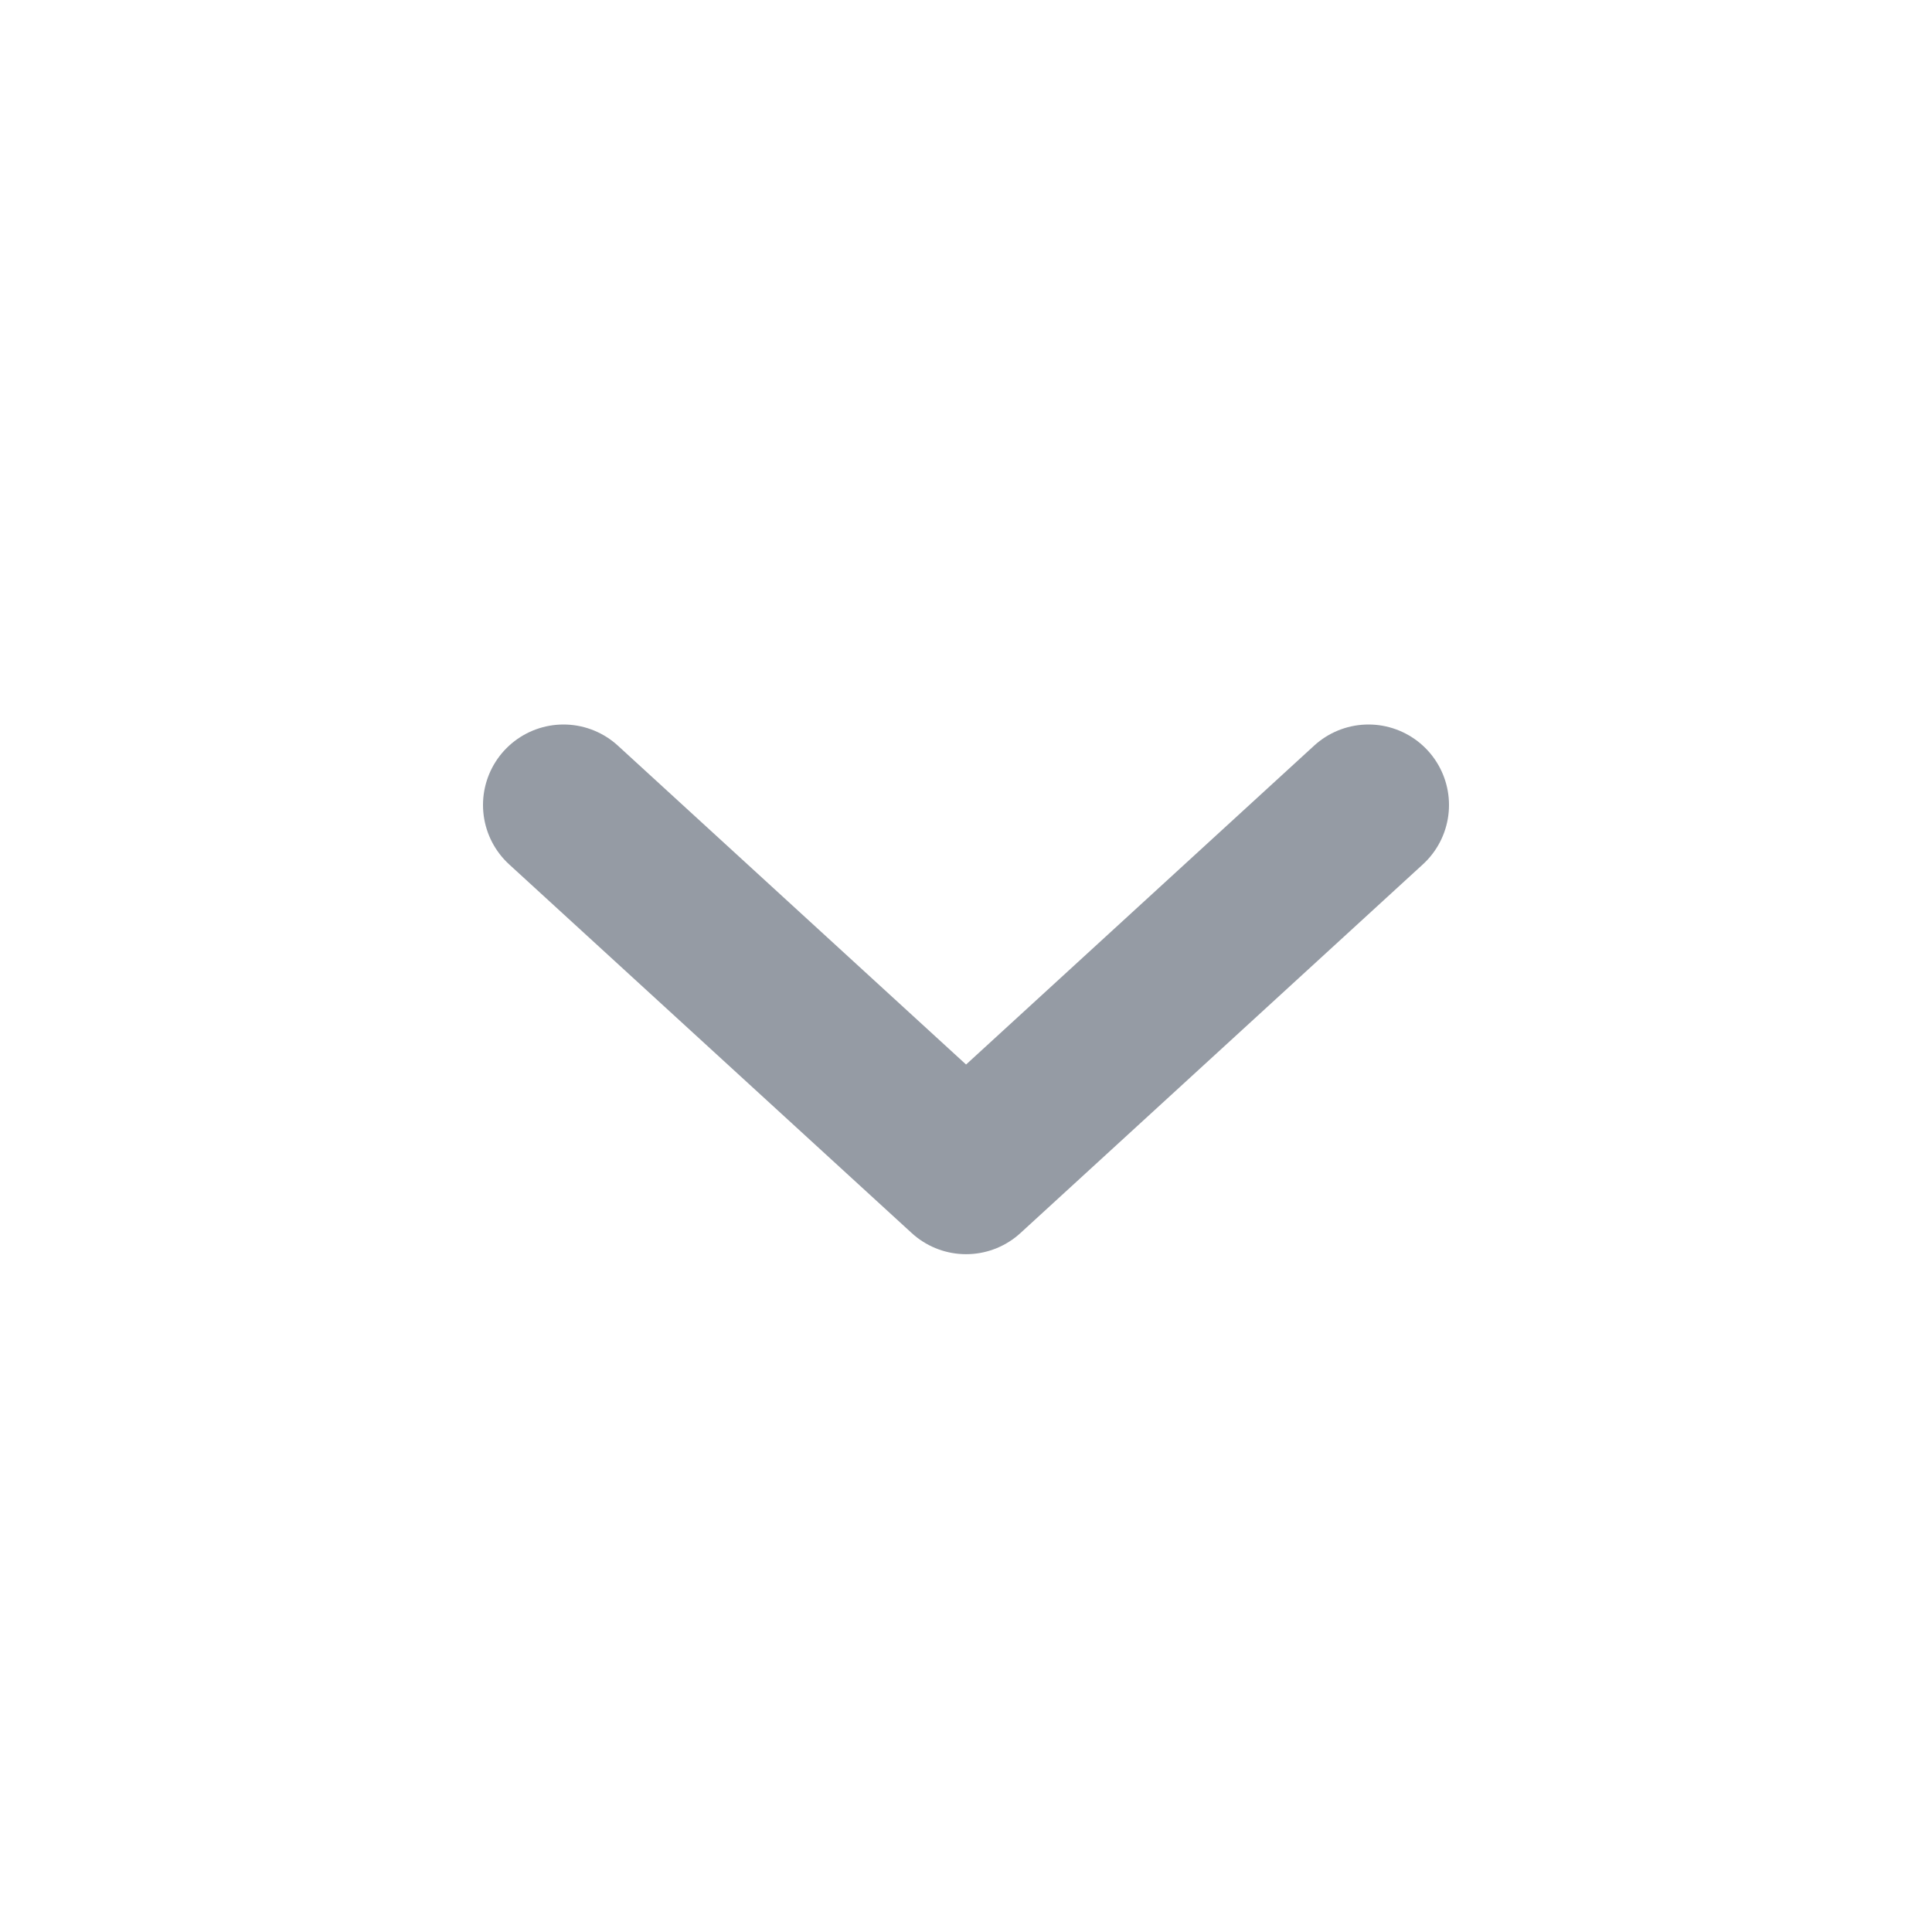 <svg width="24" height="24" viewBox="0 0 24 24" fill="none" xmlns="http://www.w3.org/2000/svg">
<path d="M7 10L12.001 14.58L17 10" stroke="#959BA4" stroke-width="2" stroke-linecap="round" stroke-linejoin="round"/>
</svg>
